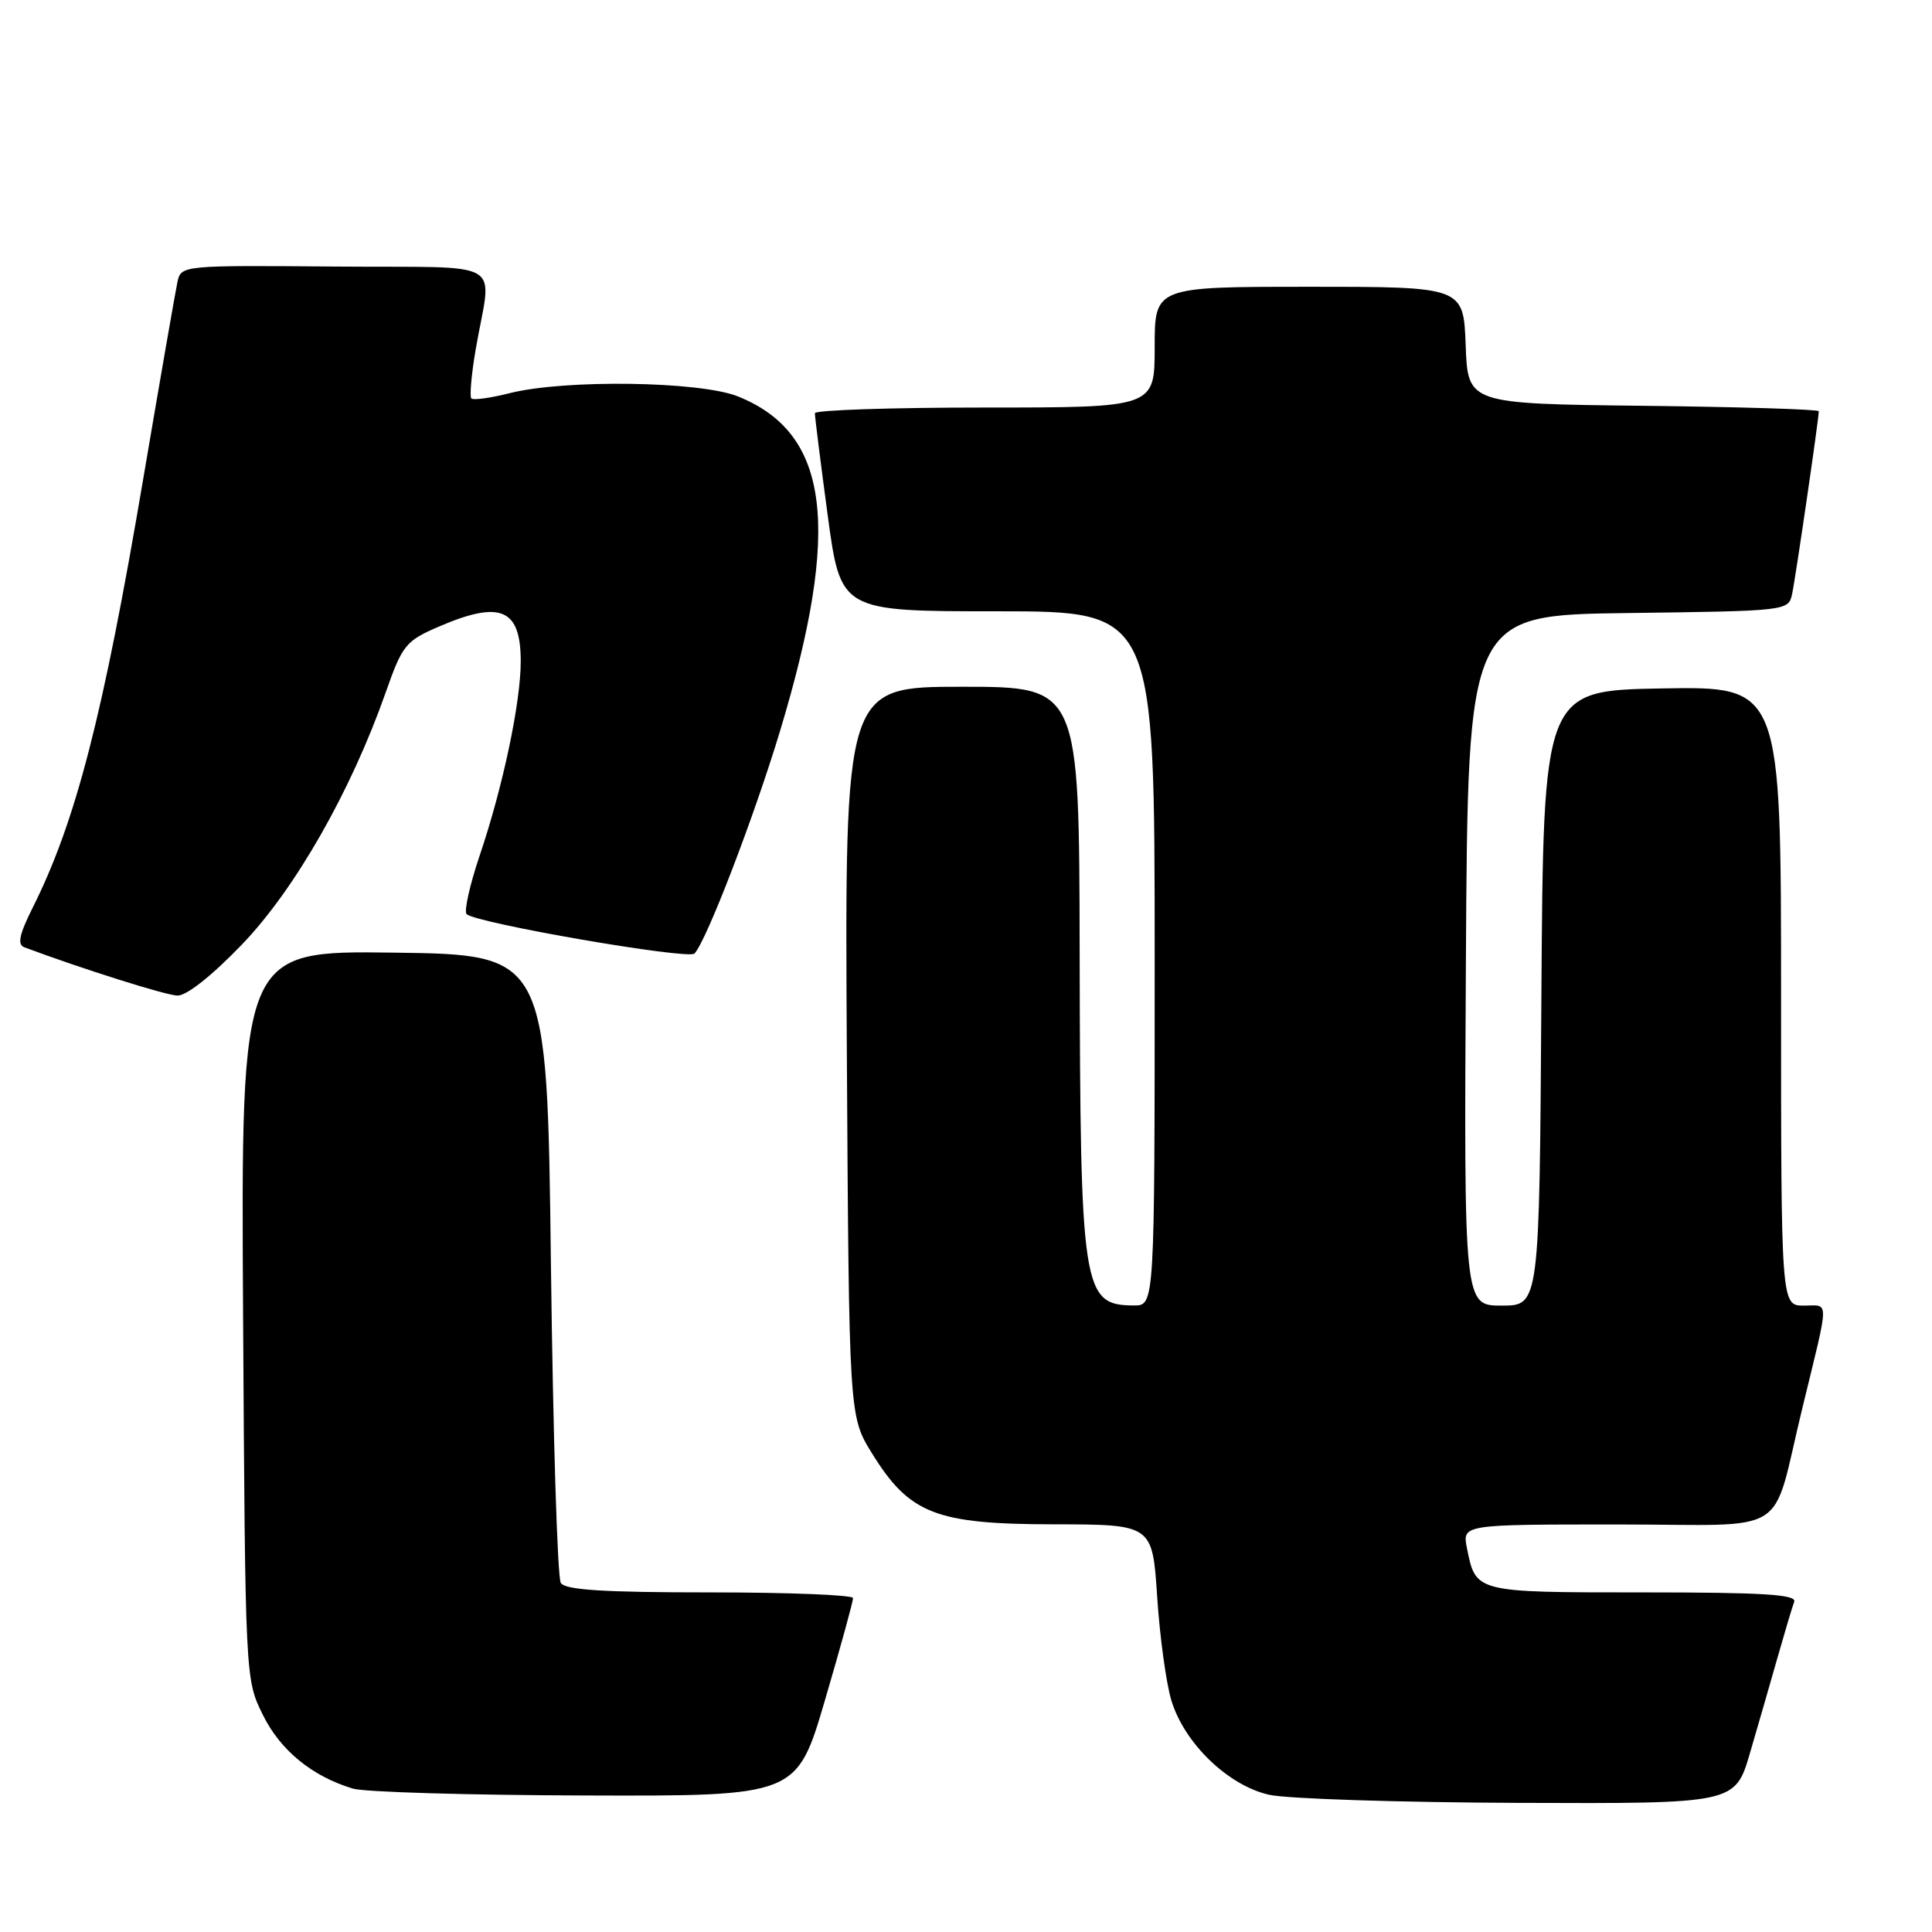 <?xml version="1.0" encoding="UTF-8" standalone="no"?>
<!DOCTYPE svg PUBLIC "-//W3C//DTD SVG 1.1//EN" "http://www.w3.org/Graphics/SVG/1.1/DTD/svg11.dtd" >
<svg xmlns="http://www.w3.org/2000/svg" xmlns:xlink="http://www.w3.org/1999/xlink" version="1.1" viewBox="0 0 256 256">
 <g >
 <path fill="currentColor"
d=" M 231.89 232.25 C 232.98 228.54 234.63 222.80 235.57 219.50 C 236.51 216.20 237.48 212.94 237.74 212.25 C 238.11 211.28 233.70 211.00 217.73 211.00 C 195.43 211.00 195.56 211.03 194.38 205.15 C 193.75 202.00 193.75 202.00 214.34 202.00 C 237.72 202.00 234.57 203.99 238.84 186.50 C 242.44 171.70 242.43 173.00 239.02 173.00 C 236.00 173.00 236.00 173.00 236.00 131.97 C 236.00 90.95 236.00 90.95 220.25 91.22 C 204.50 91.50 204.50 91.50 204.24 132.25 C 203.98 173.00 203.98 173.00 198.98 173.00 C 193.98 173.00 193.98 173.00 194.24 127.25 C 194.50 81.50 194.50 81.50 215.74 81.23 C 236.79 80.96 236.98 80.94 237.46 78.73 C 237.91 76.66 241.00 55.50 241.00 54.49 C 241.00 54.24 230.54 53.92 217.75 53.77 C 194.50 53.50 194.50 53.50 194.21 45.75 C 193.92 38.00 193.92 38.00 173.46 38.00 C 153.00 38.00 153.00 38.00 153.00 46.00 C 153.00 54.00 153.00 54.00 130.50 54.00 C 118.12 54.00 107.99 54.34 107.98 54.75 C 107.96 55.16 108.73 61.24 109.67 68.25 C 111.39 81.00 111.39 81.00 132.19 81.00 C 153.00 81.00 153.00 81.00 153.00 127.00 C 153.00 173.00 153.00 173.00 150.25 172.98 C 143.42 172.95 143.14 171.08 143.06 126.25 C 143.00 91.00 143.00 91.00 127.46 91.00 C 111.93 91.00 111.93 91.00 112.21 139.33 C 112.50 187.66 112.50 187.66 115.54 192.57 C 120.51 200.60 123.98 201.96 139.60 201.98 C 152.70 202.00 152.70 202.00 153.33 211.56 C 153.67 216.81 154.52 222.99 155.20 225.28 C 156.91 230.98 162.73 236.60 168.18 237.82 C 170.55 238.35 185.42 238.83 201.21 238.89 C 229.92 239.00 229.92 239.00 231.89 232.25 Z  M 109.32 225.25 C 111.38 218.24 113.05 212.16 113.03 211.75 C 113.01 211.34 104.48 211.00 94.06 211.00 C 80.00 211.00 74.91 210.68 74.31 209.75 C 73.86 209.06 73.28 190.05 73.00 167.50 C 72.50 126.50 72.50 126.50 52.21 126.23 C 31.93 125.96 31.93 125.96 32.21 174.23 C 32.50 222.43 32.50 222.51 34.82 227.21 C 37.14 231.93 41.35 235.37 46.76 237.00 C 48.27 237.46 62.12 237.87 77.54 237.91 C 105.58 238.00 105.58 238.00 109.32 225.25 Z  M 32.08 125.13 C 39.10 117.82 46.49 104.87 51.10 91.77 C 53.32 85.45 53.75 84.93 58.17 83.02 C 66.33 79.51 69.00 80.65 69.00 87.63 C 69.00 93.08 66.65 104.22 63.57 113.33 C 62.24 117.27 61.46 120.78 61.83 121.13 C 63.12 122.33 91.21 127.19 92.02 126.35 C 93.59 124.72 99.87 108.39 103.32 96.99 C 111.52 69.86 109.96 57.40 97.76 52.52 C 92.72 50.51 74.84 50.25 67.52 52.10 C 64.99 52.74 62.72 53.05 62.46 52.80 C 62.21 52.55 62.46 49.67 63.01 46.42 C 65.13 34.01 67.67 35.52 44.42 35.32 C 24.20 35.15 24.00 35.17 23.52 37.32 C 23.26 38.52 21.21 50.30 18.97 63.50 C 13.66 94.84 10.04 108.88 4.33 120.27 C 2.55 123.84 2.27 125.16 3.22 125.52 C 10.91 128.39 21.91 131.86 23.49 131.92 C 24.70 131.97 28.06 129.31 32.08 125.13 Z "/>
</g>
</svg>